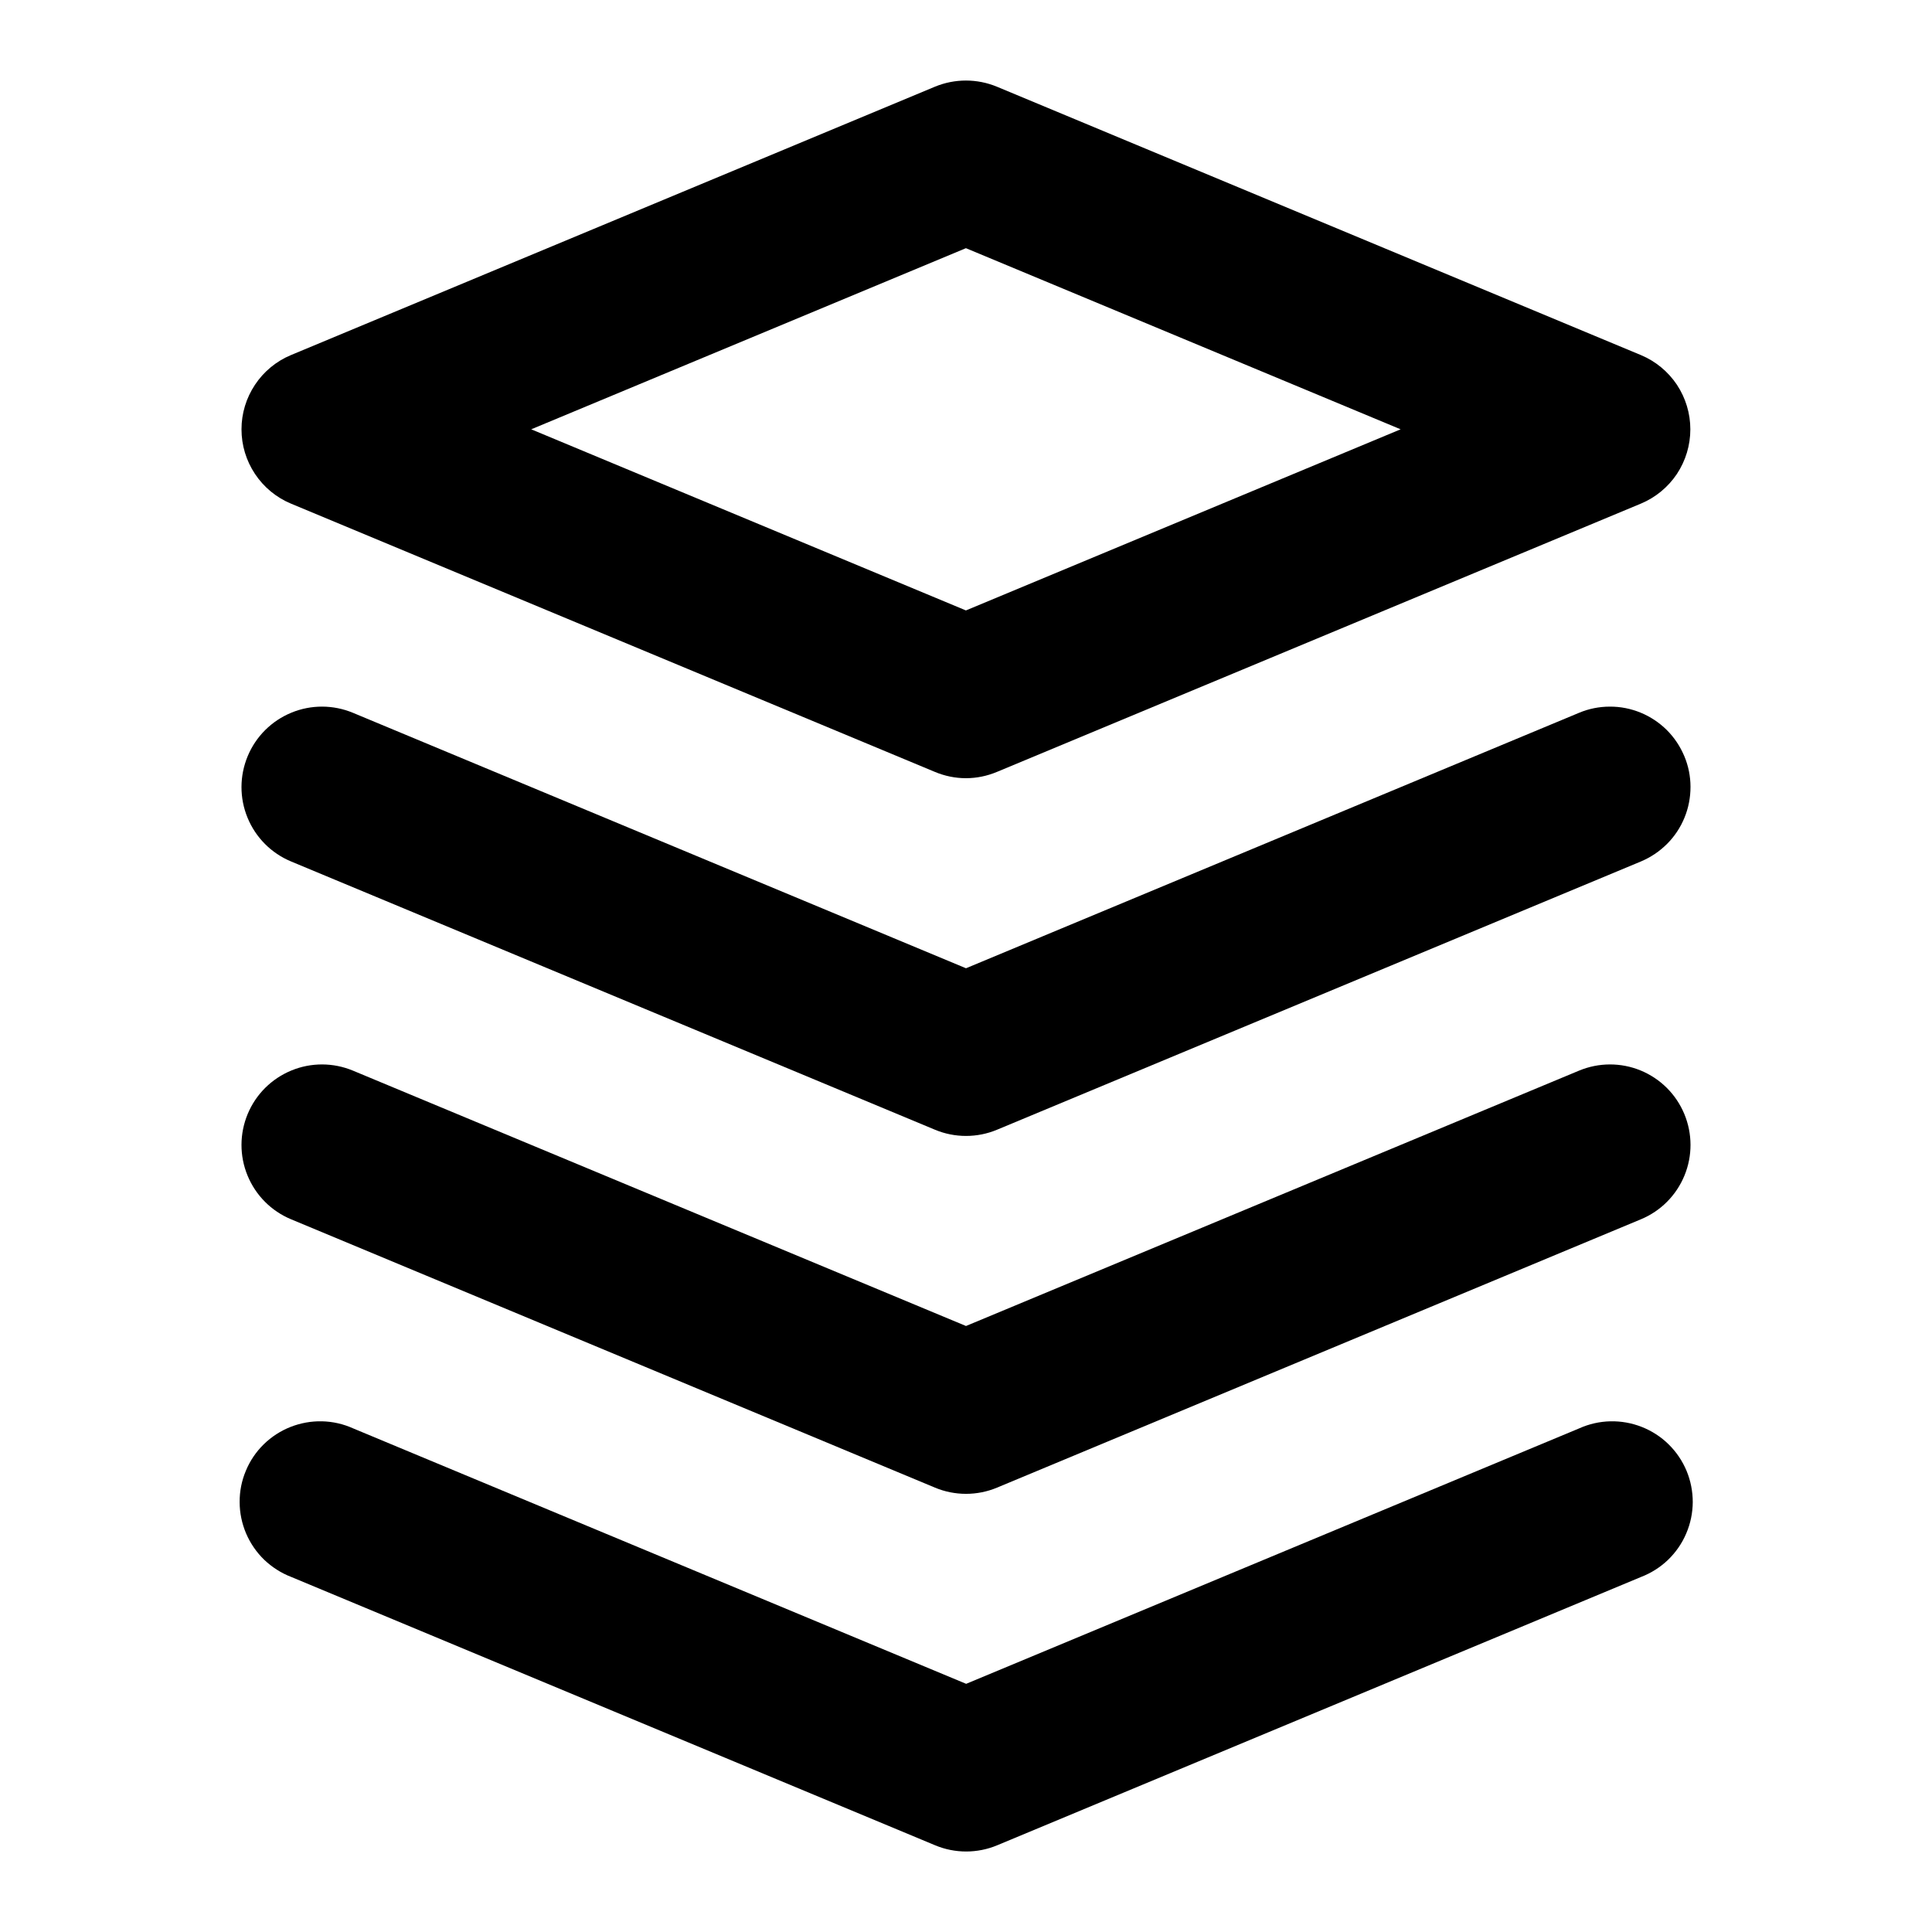 <svg width="24" height="24" viewBox="0 0 24 24" fill="none" xmlns="http://www.w3.org/2000/svg">
<path d="M3.614 6.256L11.614 9.589C11.736 9.64 11.867 9.667 11.999 9.667C12.131 9.667 12.262 9.64 12.384 9.589L20.384 6.256C20.566 6.18 20.721 6.052 20.831 5.888C20.94 5.723 20.998 5.531 20.998 5.333C20.998 5.136 20.94 4.944 20.831 4.779C20.721 4.615 20.566 4.487 20.384 4.411L12.384 1.077C12.137 0.975 11.861 0.975 11.614 1.077L3.614 4.411C3.432 4.487 3.277 4.615 3.168 4.779C3.058 4.944 3 5.136 3 5.333C3 5.531 3.058 5.723 3.168 5.888C3.277 6.052 3.432 6.18 3.614 6.256ZM11.999 3.083L17.399 5.333L11.999 7.583L6.599 5.333L11.999 3.083Z" fill="black"/>
<path d="M20.923 9.393C20.872 9.272 20.799 9.162 20.706 9.069C20.612 8.976 20.502 8.903 20.381 8.853C20.259 8.803 20.129 8.777 19.998 8.778C19.866 8.778 19.736 8.804 19.615 8.855L12 12.028L4.385 8.855C4.14 8.753 3.865 8.752 3.62 8.853C3.374 8.954 3.179 9.148 3.077 9.393C2.975 9.638 2.974 9.913 3.075 10.158C3.176 10.404 3.37 10.599 3.615 10.701L11.615 14.034C11.737 14.085 11.868 14.111 12 14.111C12.132 14.111 12.263 14.085 12.385 14.034L20.385 10.701C20.506 10.65 20.616 10.576 20.709 10.483C20.802 10.39 20.875 10.28 20.925 10.158C20.975 10.037 21 9.907 21 9.775C21 9.644 20.974 9.514 20.923 9.393Z" fill="black"/>
<path d="M19.615 13.3L12 16.472L4.385 13.3C4.14 13.198 3.865 13.197 3.62 13.298C3.374 13.399 3.179 13.593 3.077 13.838C2.975 14.083 2.974 14.358 3.075 14.603C3.176 14.849 3.37 15.044 3.615 15.146L11.615 18.48C11.737 18.531 11.868 18.557 12 18.557C12.132 18.557 12.263 18.531 12.385 18.48L20.385 15.146C20.63 15.044 20.824 14.849 20.925 14.603C21.026 14.358 21.025 14.083 20.923 13.838C20.821 13.593 20.626 13.399 20.381 13.298C20.135 13.197 19.86 13.198 19.615 13.3Z" fill="black"/>
<path d="M3.617 19.589L11.617 22.923C11.739 22.974 11.87 23 12.002 23C12.134 23 12.265 22.974 12.387 22.923L20.387 19.589C20.512 19.541 20.626 19.468 20.722 19.376C20.818 19.283 20.895 19.172 20.947 19.049C21 18.926 21.027 18.794 21.028 18.66C21.028 18.526 21.002 18.394 20.951 18.271C20.899 18.147 20.823 18.035 20.728 17.942C20.633 17.848 20.519 17.775 20.395 17.726C20.271 17.677 20.138 17.653 20.004 17.656C19.871 17.659 19.739 17.689 19.617 17.744L12.002 20.917L4.387 17.744C4.265 17.689 4.134 17.659 4 17.656C3.866 17.653 3.734 17.677 3.609 17.726C3.485 17.775 3.372 17.848 3.276 17.942C3.181 18.035 3.105 18.147 3.054 18.271C3.002 18.394 2.976 18.526 2.977 18.66C2.977 18.794 3.005 18.926 3.057 19.049C3.11 19.172 3.186 19.283 3.282 19.376C3.379 19.468 3.492 19.541 3.617 19.589Z" fill="black"/>
</svg>

